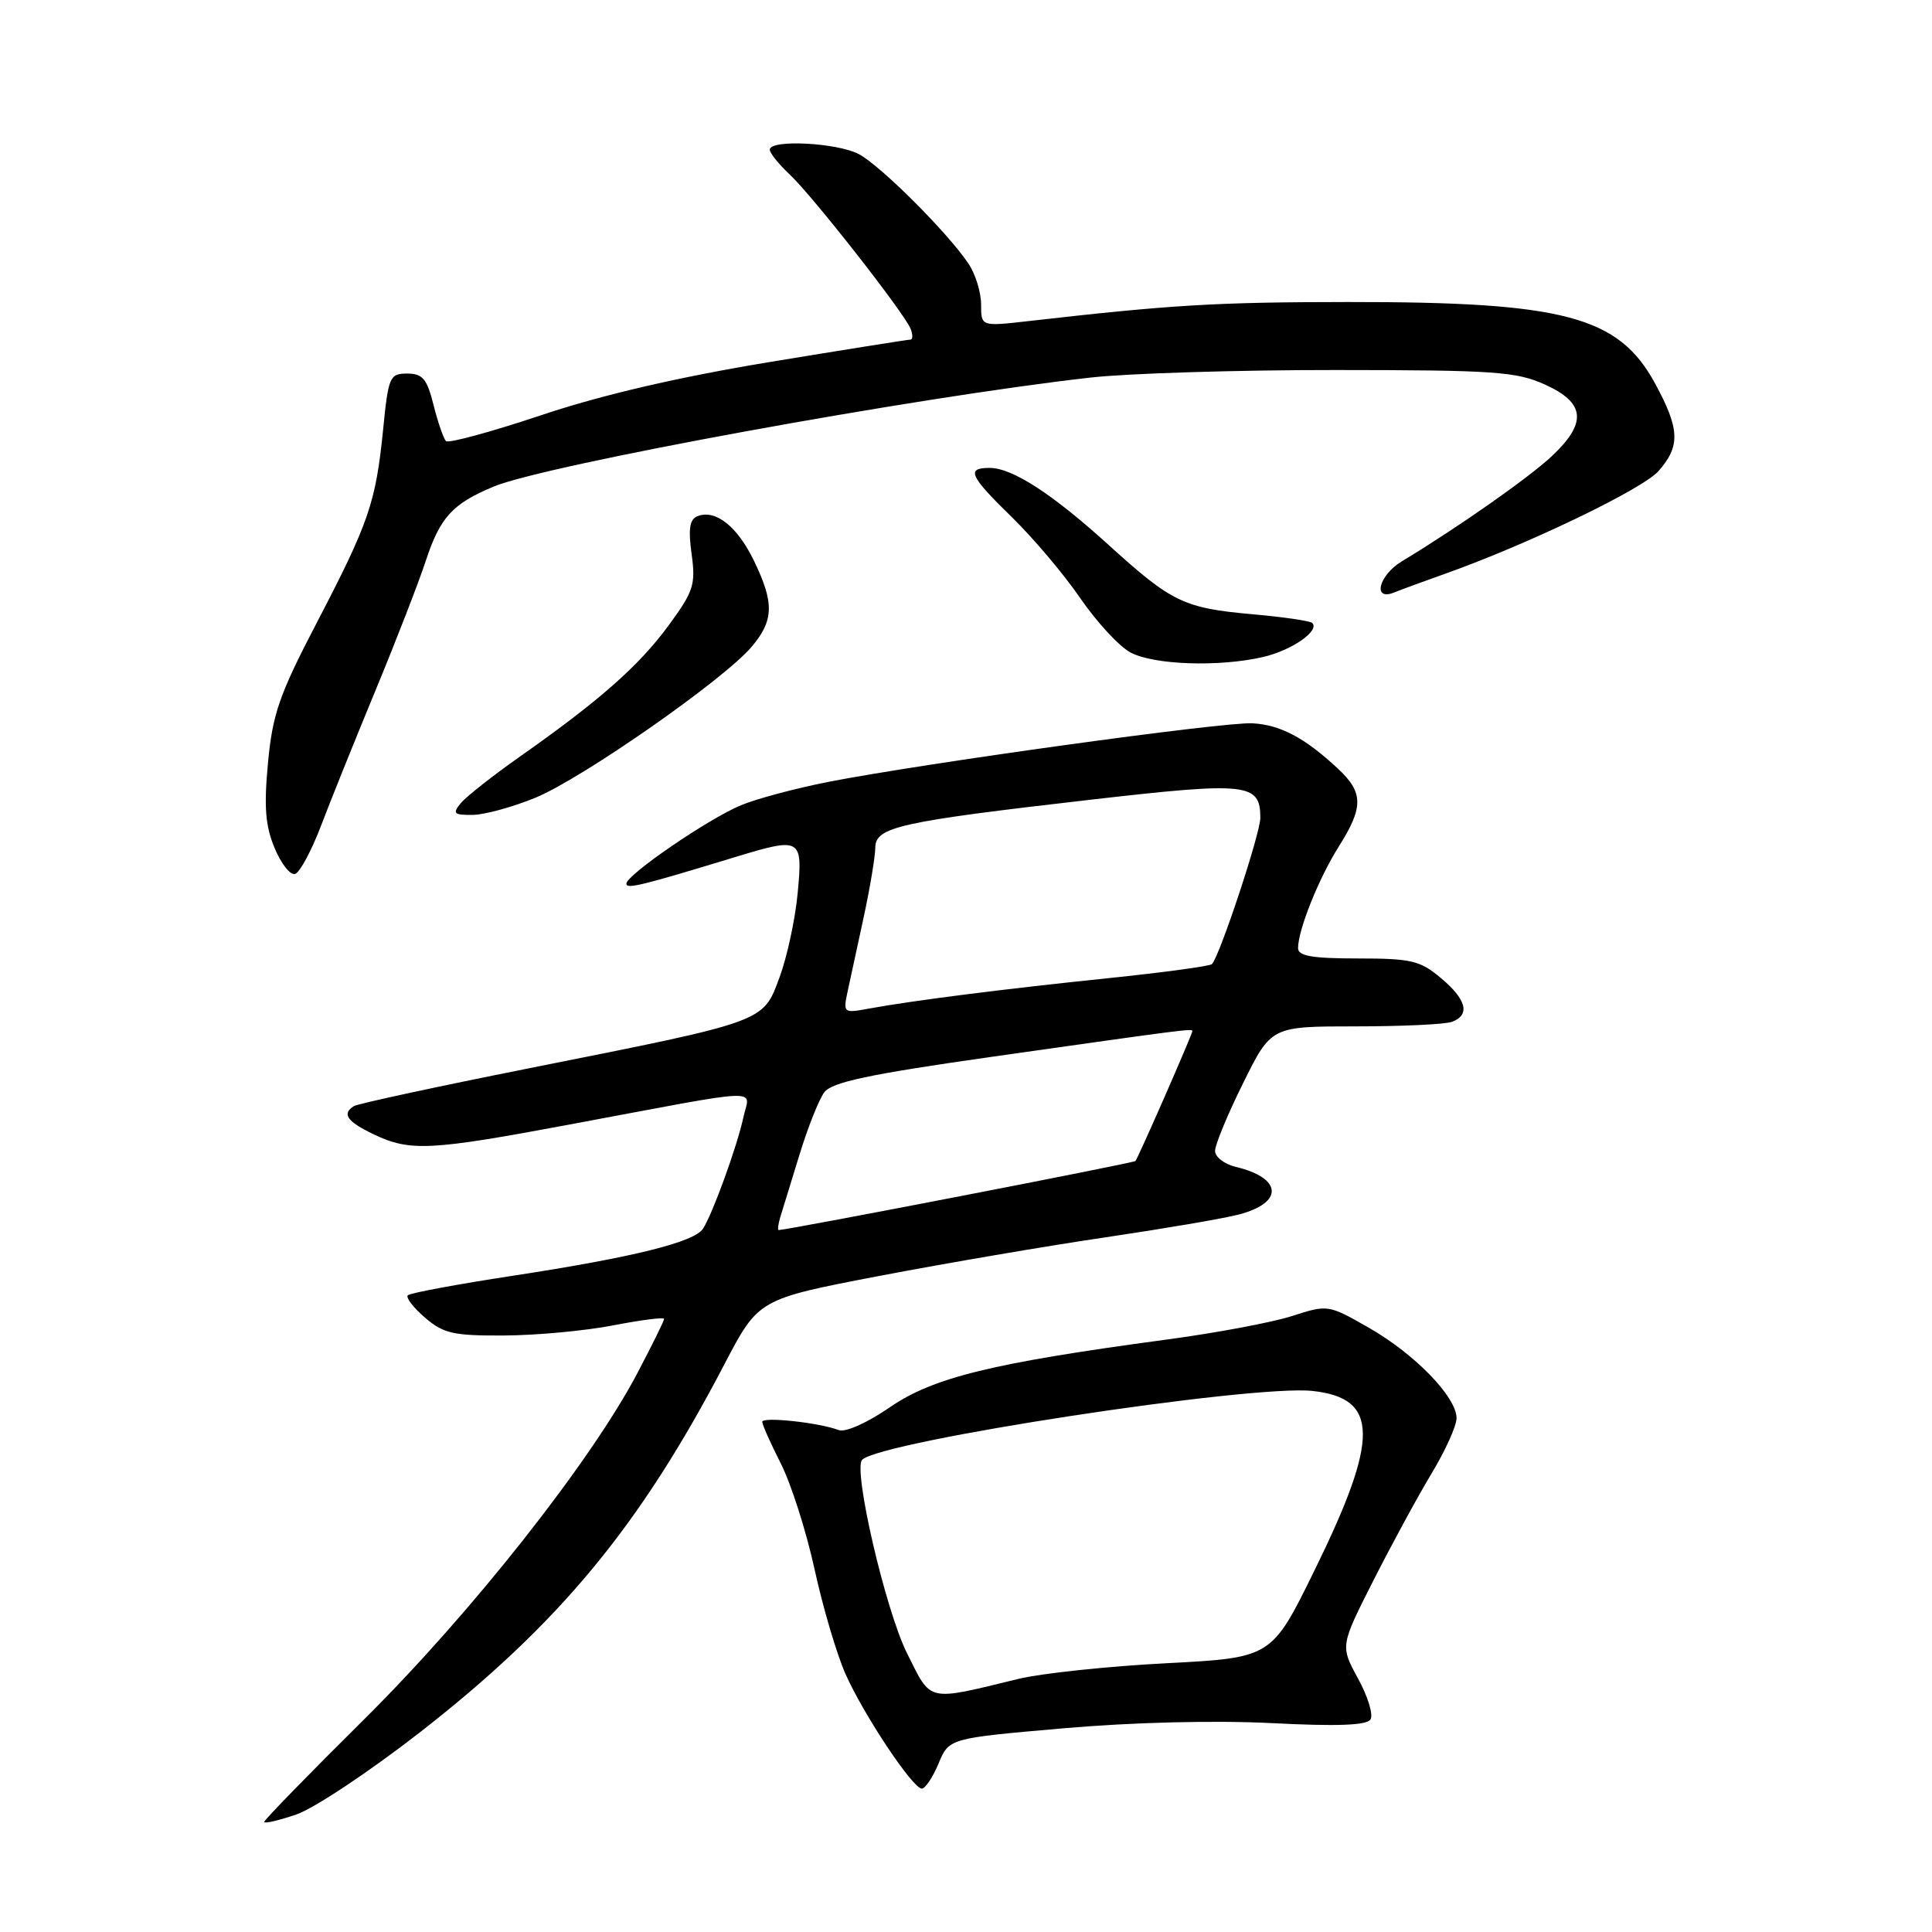 <?xml version="1.0" encoding="UTF-8" standalone="no"?>
<!DOCTYPE svg PUBLIC "-//W3C//DTD SVG 1.1//EN" "http://www.w3.org/Graphics/SVG/1.1/DTD/svg11.dtd" >
<svg xmlns="http://www.w3.org/2000/svg" xmlns:xlink="http://www.w3.org/1999/xlink" version="1.1" viewBox="0 0 256 256">
 <g >
 <path fill="currentColor"
d=" M 55.59 229.58 C 74.08 215.18 84.77 202.27 96.00 180.75 C 100.50 172.14 100.50 172.14 116.50 169.07 C 125.30 167.39 138.80 165.08 146.50 163.95 C 154.20 162.81 162.14 161.46 164.15 160.93 C 170.13 159.37 169.93 156.09 163.75 154.62 C 162.24 154.26 161.00 153.30 161.00 152.50 C 161.00 151.69 162.67 147.65 164.72 143.52 C 168.44 136.00 168.44 136.00 179.64 136.00 C 185.80 136.00 191.55 135.73 192.42 135.39 C 194.84 134.46 194.32 132.44 190.92 129.59 C 188.18 127.28 186.99 127.00 179.92 127.00 C 173.87 127.00 172.00 126.68 172.00 125.63 C 172.00 123.21 174.75 116.36 177.42 112.13 C 180.70 106.93 180.67 104.99 177.25 101.82 C 172.88 97.75 169.65 96.04 165.95 95.84 C 162.18 95.63 122.22 101.16 109.68 103.62 C 105.38 104.47 100.21 105.85 98.18 106.70 C 93.85 108.50 83.00 115.93 83.00 117.09 C 83.00 117.84 84.86 117.39 97.50 113.54 C 106.16 110.91 106.38 111.04 105.70 118.30 C 105.38 121.77 104.29 126.81 103.29 129.51 C 101.07 135.48 101.68 135.26 70.16 141.54 C 57.87 143.99 47.41 146.25 46.91 146.56 C 45.25 147.58 45.97 148.61 49.53 150.31 C 54.32 152.60 56.96 152.47 75.50 149.00 C 101.98 144.05 99.34 144.16 98.49 148.10 C 97.67 151.90 94.44 160.80 93.16 162.80 C 92.01 164.59 83.91 166.60 68.04 169.03 C 60.64 170.16 54.34 171.33 54.04 171.63 C 53.74 171.93 54.76 173.26 56.31 174.59 C 58.76 176.70 60.08 177.00 66.81 176.96 C 71.04 176.94 77.54 176.34 81.25 175.62 C 84.96 174.90 88.00 174.51 88.00 174.76 C 88.00 175.01 86.41 178.23 84.47 181.92 C 78.32 193.63 62.50 213.68 48.34 227.73 C 41.00 235.00 35.00 241.16 35.00 241.42 C 35.00 241.67 36.92 241.23 39.26 240.43 C 41.60 239.63 48.95 234.75 55.59 229.58 Z  M 124.37 233.66 C 125.76 230.33 125.76 230.33 140.89 229.01 C 150.07 228.21 160.91 227.94 168.47 228.32 C 177.21 228.77 181.12 228.62 181.60 227.83 C 181.99 227.21 181.24 224.77 179.94 222.40 C 177.59 218.09 177.59 218.09 181.98 209.43 C 184.39 204.67 187.86 198.29 189.68 195.26 C 191.51 192.24 193.00 188.93 193.00 187.91 C 193.00 185.12 187.49 179.43 181.41 175.95 C 176.02 172.87 175.95 172.85 171.24 174.37 C 168.63 175.22 161.10 176.63 154.50 177.51 C 131.46 180.61 123.65 182.52 117.91 186.47 C 114.89 188.55 112.01 189.83 111.12 189.49 C 108.54 188.50 101.00 187.69 101.00 188.40 C 101.00 188.77 102.11 191.26 103.47 193.94 C 104.83 196.63 106.84 202.92 107.93 207.92 C 109.02 212.93 110.86 219.15 112.01 221.76 C 114.42 227.20 120.94 237.00 122.15 237.00 C 122.60 237.00 123.60 235.50 124.37 233.66 Z  M 42.52 109.46 C 43.76 106.18 47.02 98.10 49.75 91.50 C 52.48 84.90 55.47 77.19 56.40 74.37 C 58.30 68.56 59.94 66.76 65.37 64.49 C 72.29 61.60 121.46 52.61 144.50 50.03 C 149.45 49.47 164.07 49.02 177.00 49.03 C 198.06 49.04 200.94 49.24 204.75 50.97 C 210.06 53.39 210.32 56.02 205.65 60.42 C 202.65 63.25 193.19 69.89 185.75 74.38 C 182.66 76.25 181.83 79.69 184.75 78.50 C 185.71 78.11 188.75 77.00 191.50 76.02 C 202.45 72.13 217.62 64.83 219.75 62.43 C 222.68 59.12 222.59 56.85 219.30 50.80 C 214.45 41.90 207.26 39.99 178.57 40.02 C 161.18 40.03 155.15 40.39 136.25 42.55 C 130.00 43.26 130.00 43.26 130.00 40.35 C 130.00 38.75 129.26 36.33 128.35 34.97 C 125.64 30.89 116.69 21.95 113.80 20.42 C 110.91 18.90 102.00 18.45 102.00 19.83 C 102.00 20.28 103.17 21.74 104.60 23.08 C 107.62 25.89 119.90 41.56 120.68 43.61 C 120.97 44.38 120.95 45.00 120.63 45.00 C 120.31 45.00 111.89 46.34 101.93 47.98 C 89.90 49.97 79.76 52.32 71.76 55.00 C 65.12 57.22 59.43 58.77 59.10 58.45 C 58.77 58.12 58.03 55.98 57.45 53.68 C 56.58 50.19 56.00 49.50 53.95 49.50 C 51.63 49.50 51.46 49.91 50.76 56.97 C 49.79 66.60 48.89 69.24 41.96 82.54 C 37.00 92.06 36.11 94.62 35.51 101.09 C 34.96 106.91 35.16 109.44 36.39 112.38 C 37.26 114.47 38.48 116.01 39.11 115.80 C 39.74 115.59 41.27 112.73 42.52 109.46 Z  M 71.00 105.68 C 77.24 103.09 95.97 90.01 99.60 85.70 C 102.55 82.20 102.61 79.89 99.90 74.30 C 97.71 69.76 94.82 67.47 92.44 68.39 C 91.38 68.79 91.18 70.05 91.64 73.40 C 92.20 77.46 91.91 78.36 88.58 82.89 C 84.66 88.23 79.43 92.84 68.95 100.21 C 65.34 102.75 61.80 105.53 61.07 106.41 C 59.92 107.80 60.11 108.00 62.63 107.98 C 64.21 107.96 67.97 106.93 71.00 105.68 Z  M 167.39 87.05 C 171.15 86.18 174.91 83.57 173.88 82.55 C 173.61 82.27 170.03 81.75 165.94 81.39 C 156.88 80.58 155.26 79.80 147.00 72.30 C 139.46 65.45 134.15 62.00 131.13 62.00 C 127.98 62.00 128.46 63.05 134.09 68.54 C 136.89 71.27 140.96 76.08 143.12 79.23 C 145.28 82.38 148.27 85.63 149.77 86.44 C 152.84 88.11 161.54 88.41 167.39 87.05 Z  M 103.40 161.25 C 103.70 160.29 104.84 156.57 105.94 152.99 C 107.04 149.40 108.51 145.69 109.22 144.74 C 110.22 143.39 115.12 142.35 131.50 140.02 C 156.95 136.41 158.00 136.27 158.00 136.62 C 158.00 137.03 150.81 153.44 150.45 153.84 C 150.22 154.11 104.47 162.96 103.18 162.99 C 103.01 163.00 103.11 162.21 103.40 161.25 Z  M 112.31 131.39 C 112.65 129.80 113.61 125.35 114.45 121.50 C 115.28 117.65 115.97 113.52 115.98 112.33 C 116.00 109.57 119.07 108.89 144.74 105.94 C 165.34 103.58 167.00 103.76 167.00 108.38 C 167.00 110.44 161.60 126.73 160.59 127.75 C 160.31 128.02 154.11 128.86 146.79 129.62 C 132.96 131.05 120.93 132.58 115.10 133.65 C 111.77 134.27 111.71 134.21 112.31 131.39 Z  M 120.18 219.05 C 117.33 213.35 113.00 194.67 114.24 193.43 C 116.73 190.94 165.93 183.42 173.94 184.31 C 182.73 185.28 182.79 190.54 174.18 208.08 C 168.50 219.66 168.50 219.66 154.50 220.39 C 146.80 220.79 138.03 221.72 135.00 222.45 C 122.65 225.44 123.47 225.63 120.18 219.05 Z "/>
</g>
</svg>